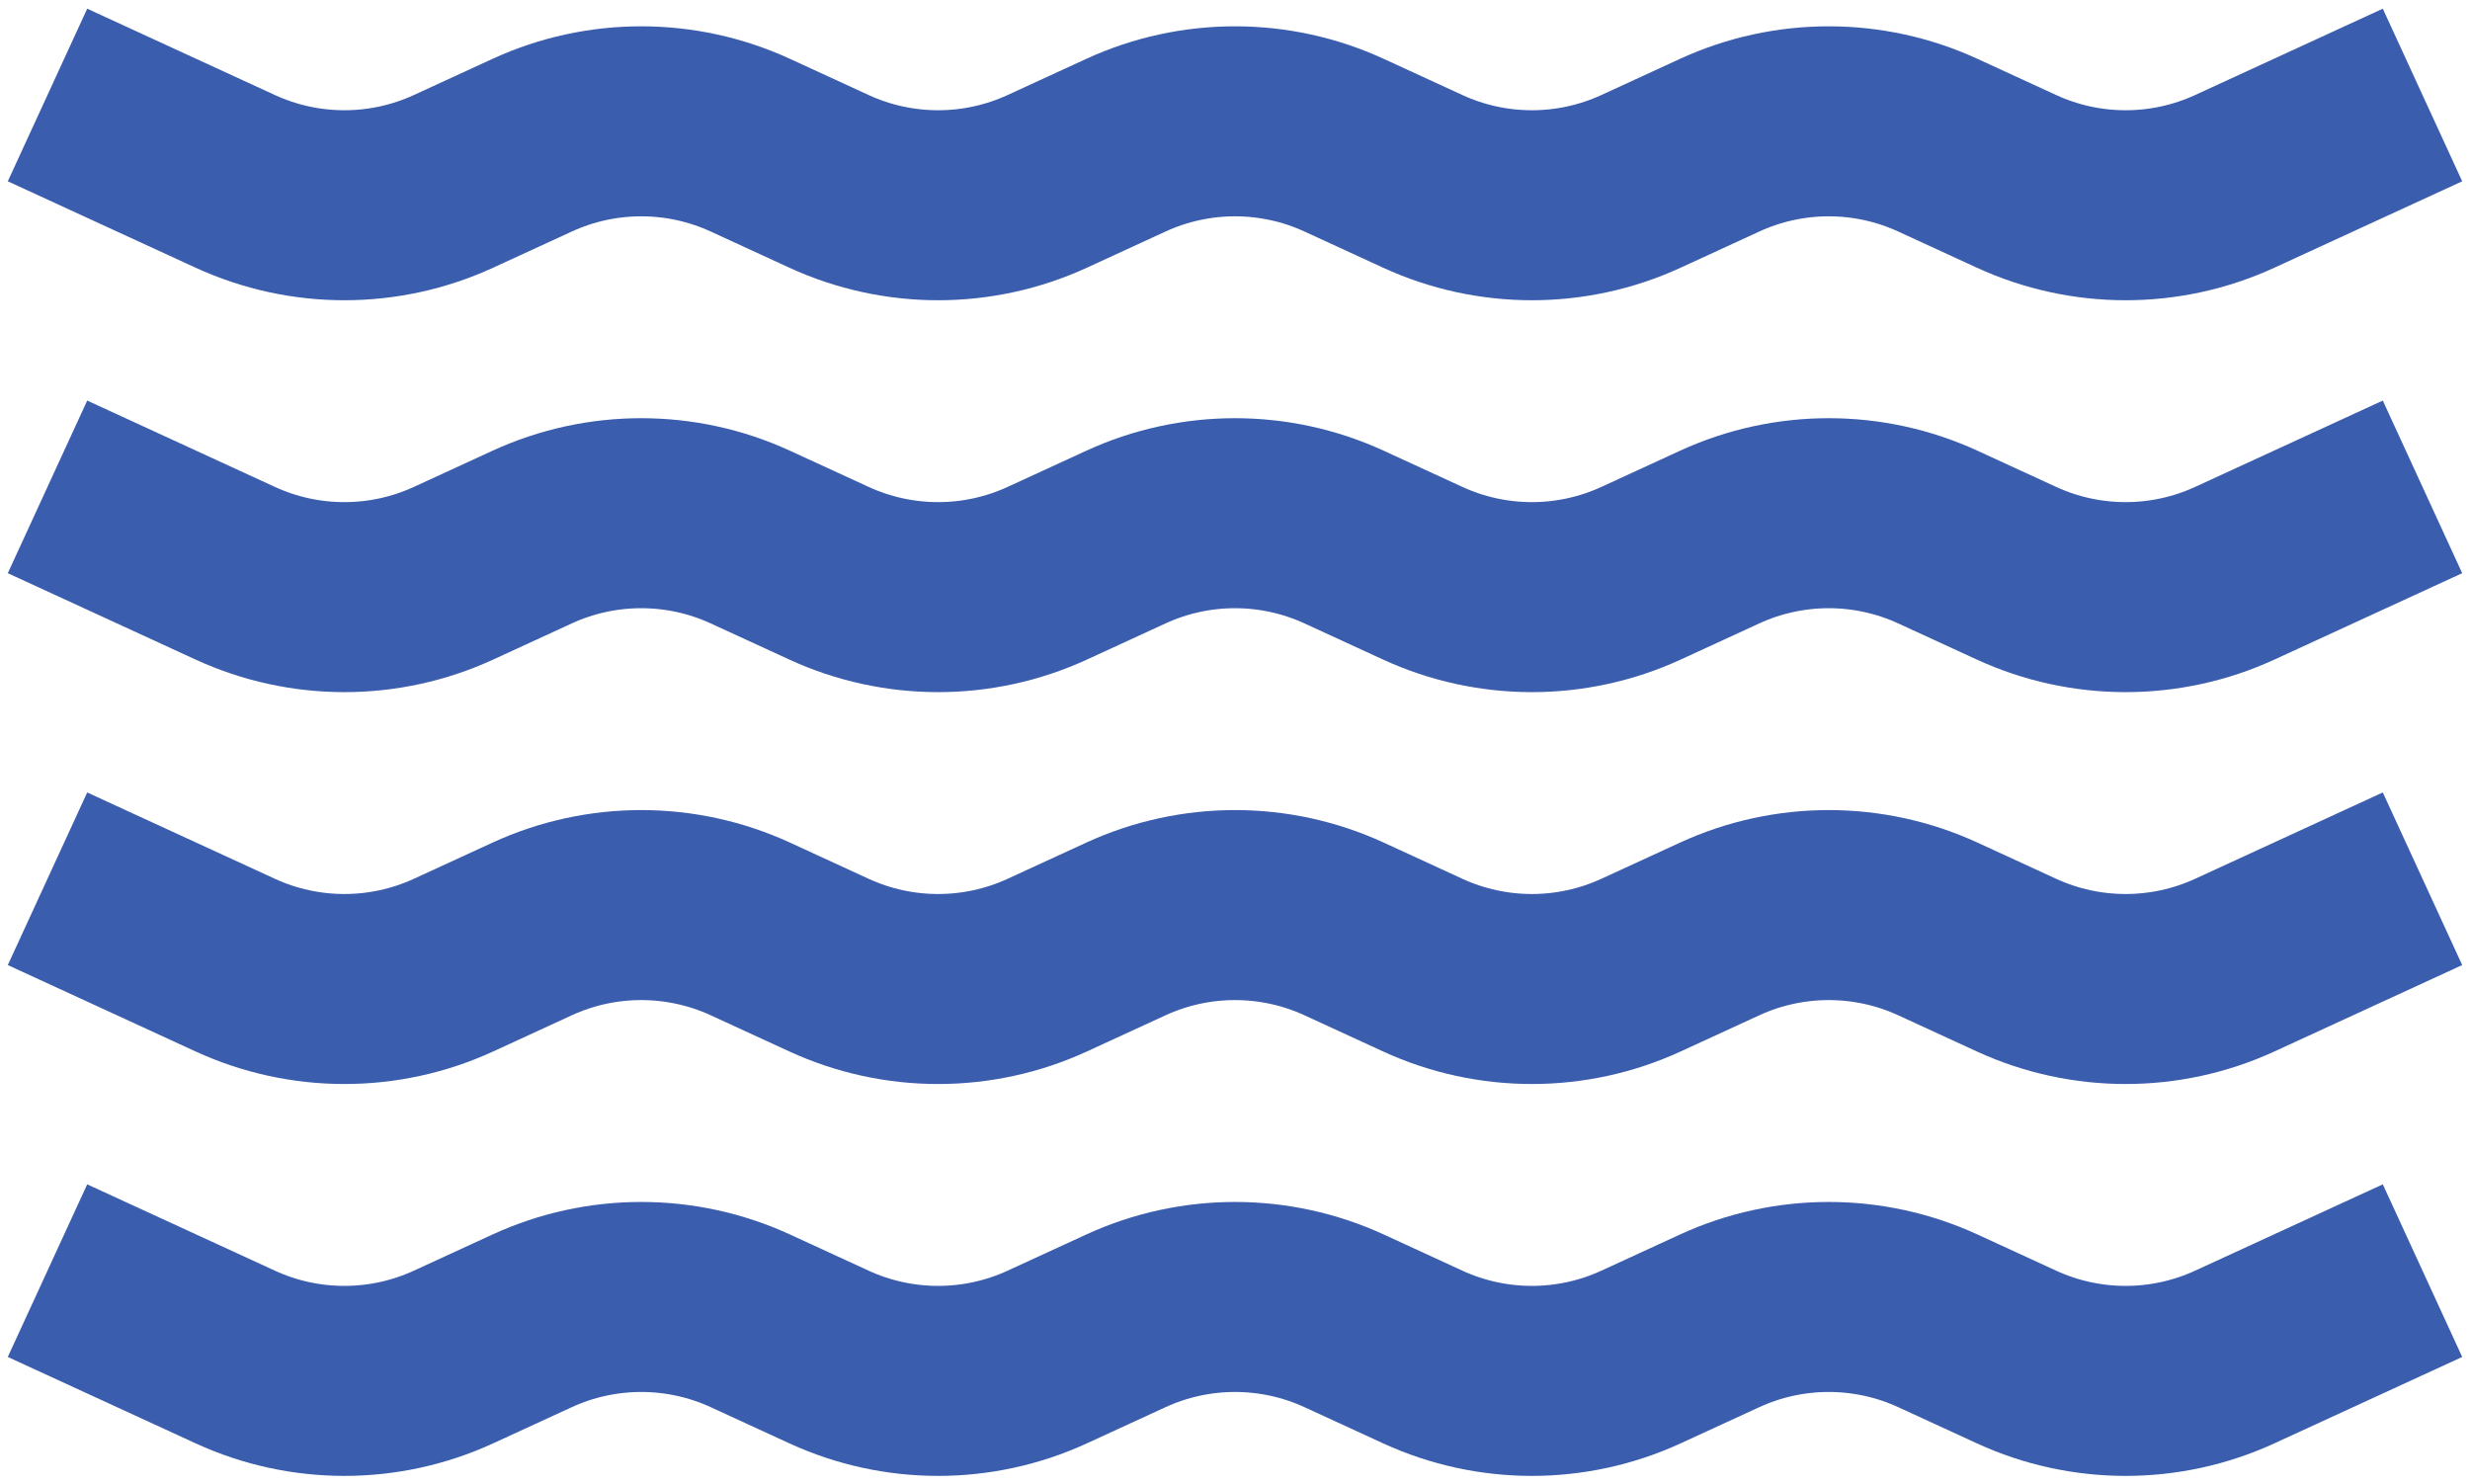 <svg width="208" height="125" viewBox="0 0 208 125" fill="none" xmlns="http://www.w3.org/2000/svg">
<path d="M4 8L19.806 15.271C25.642 17.955 32.358 17.955 38.194 15.271L44.806 12.229C50.642 9.545 57.358 9.545 63.194 12.229L69.806 15.271C75.641 17.955 82.359 17.955 88.194 15.271L94.806 12.229C100.641 9.545 107.359 9.545 113.194 12.229L119.806 15.271C125.641 17.955 132.359 17.955 138.194 15.271L144.806 12.229C150.641 9.545 157.359 9.545 163.194 12.229L169.806 15.271C175.641 17.955 182.359 17.955 188.194 15.271L204 8" stroke="#3A5DAE" stroke-width="16"/>
<path d="M4 41L19.806 48.271C25.642 50.955 32.358 50.955 38.194 48.271L44.806 45.229C50.642 42.545 57.358 42.545 63.194 45.229L69.806 48.271C75.641 50.955 82.359 50.955 88.194 48.271L94.806 45.229C100.641 42.545 107.359 42.545 113.194 45.229L119.806 48.271C125.641 50.955 132.359 50.955 138.194 48.271L144.806 45.229C150.641 42.545 157.359 42.545 163.194 45.229L169.806 48.271C175.641 50.955 182.359 50.955 188.194 48.271L204 41" stroke="#3A5DAE" stroke-width="16"/>
<path d="M4 74L19.806 81.271C25.642 83.955 32.358 83.955 38.194 81.271L44.806 78.229C50.642 75.545 57.358 75.545 63.194 78.229L69.806 81.271C75.641 83.955 82.359 83.955 88.194 81.271L94.806 78.229C100.641 75.545 107.359 75.545 113.194 78.229L119.806 81.271C125.641 83.955 132.359 83.955 138.194 81.271L144.806 78.229C150.641 75.545 157.359 75.545 163.194 78.229L169.806 81.271C175.641 83.955 182.359 83.955 188.194 81.271L204 74" stroke="#3A5DAE" stroke-width="16"/>
<path d="M4 107L19.806 114.271C25.642 116.955 32.358 116.955 38.194 114.271L44.806 111.229C50.642 108.545 57.358 108.545 63.194 111.229L69.806 114.271C75.641 116.955 82.359 116.955 88.194 114.271L94.806 111.229C100.641 108.545 107.359 108.545 113.194 111.229L119.806 114.271C125.641 116.955 132.359 116.955 138.194 114.271L144.806 111.229C150.641 108.545 157.359 108.545 163.194 111.229L169.806 114.271C175.641 116.955 182.359 116.955 188.194 114.271L204 107" stroke="#3A5DAE" stroke-width="16"/>
</svg>
